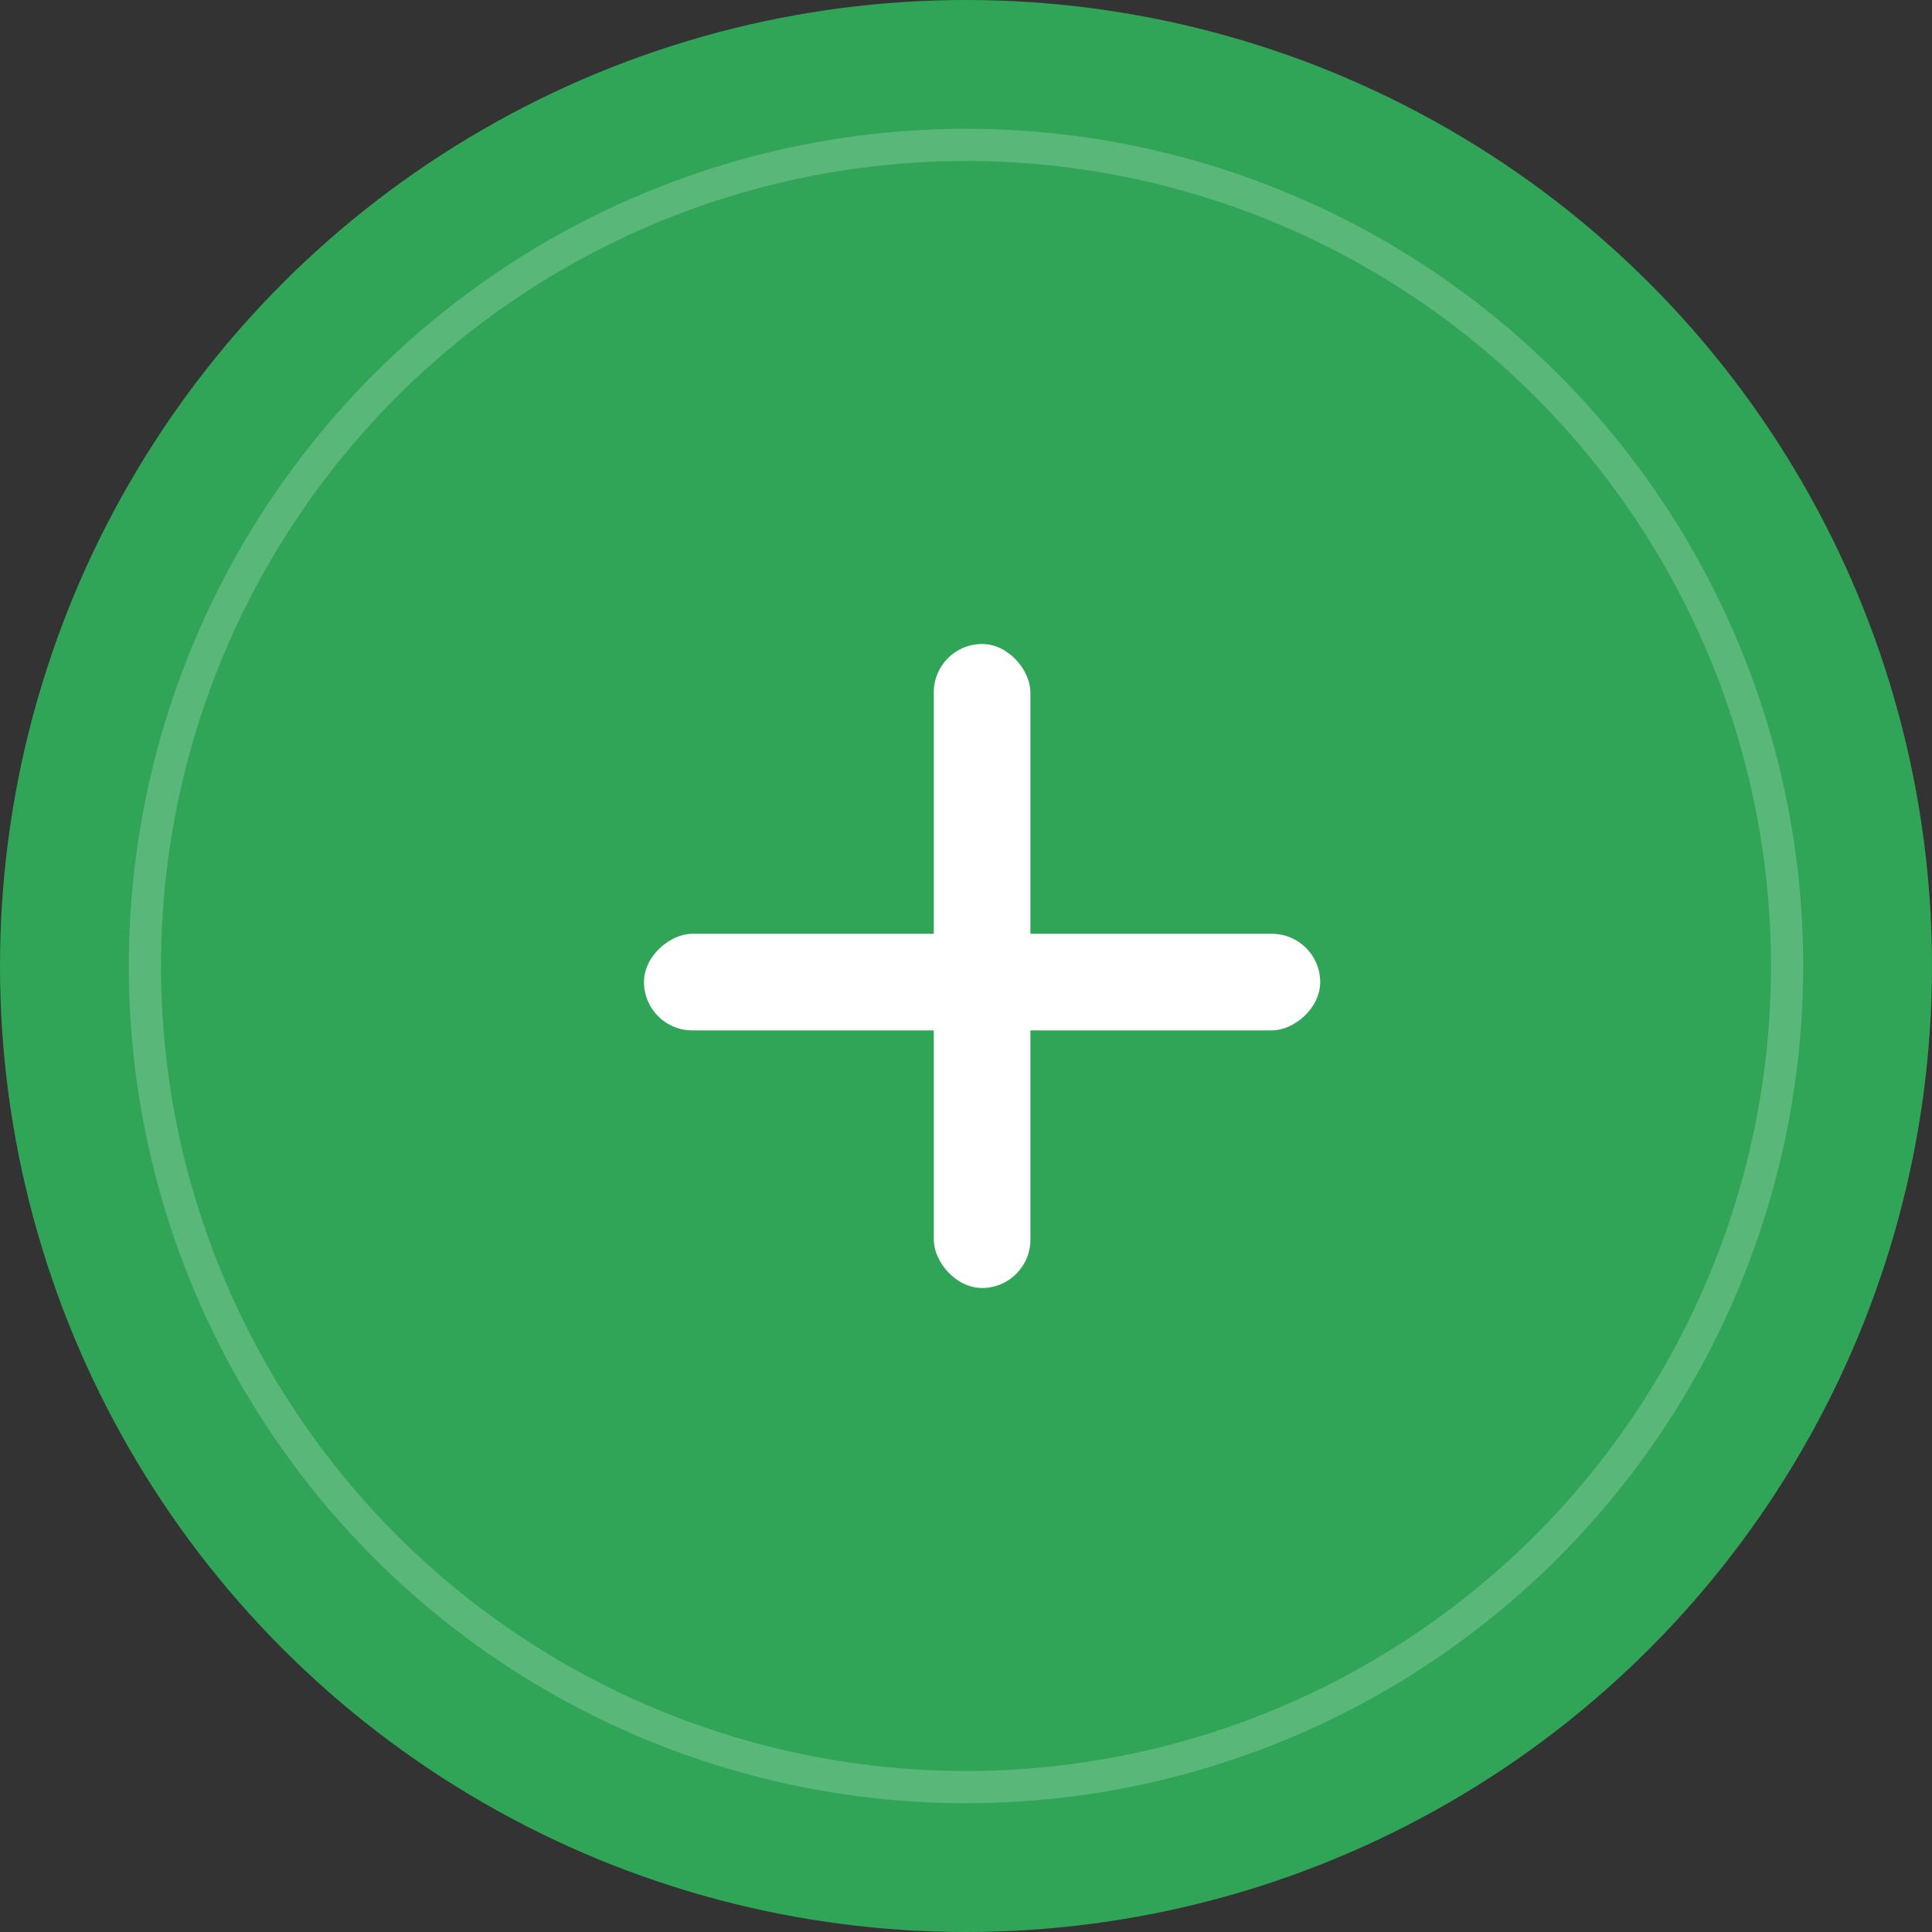 <svg xmlns="http://www.w3.org/2000/svg" xmlns:xlink="http://www.w3.org/1999/xlink" width="60" height="60" viewBox="0 0 60 60">
  <rect x="0" y="0" width="60" height="60" fill="#333333" stroke="none"/>
  <defs>
    <clipPath id="clip-ic-add">
      <rect width="60" height="60"/>
    </clipPath>
  </defs>
  <g id="ic-add" clip-path="url(#clip-ic-add)">
    <g id="Group_51855" data-name="Group 51855" transform="translate(-170 -1245)">
      <circle id="Ellipse_3112" data-name="Ellipse 3112" cx="30" cy="30" r="30" transform="translate(170 1245)" fill="#30a557"/>
      <g id="Ellipse_3124" data-name="Ellipse 3124" transform="translate(174 1249)" fill="none" stroke="#fff" stroke-width="1" opacity="0.2">
        <circle cx="26" cy="26" r="26" stroke="none"/>
        <circle cx="26" cy="26" r="25.5" fill="none"/>
      </g>
      <path id="Polygon_3" data-name="Polygon 3" d="M13.791,2.7a2,2,0,0,1,3.388,0L29.046,21.606a2,2,0,0,1-1.694,3.063H3.617a2,2,0,0,1-1.694-3.063Z" transform="translate(215.834 1259.516) rotate(90)" fill="none"/>
      <rect id="Rectangle_22015" data-name="Rectangle 22015" width="3" height="21" rx="1.5" transform="translate(211 1274) rotate(90)" fill="#fff"/>
      <rect id="Rectangle_22016" data-name="Rectangle 22016" width="3" height="20" rx="1.5" transform="translate(202 1285) rotate(180)" fill="#fff"/>
    </g>
  </g>
</svg>
